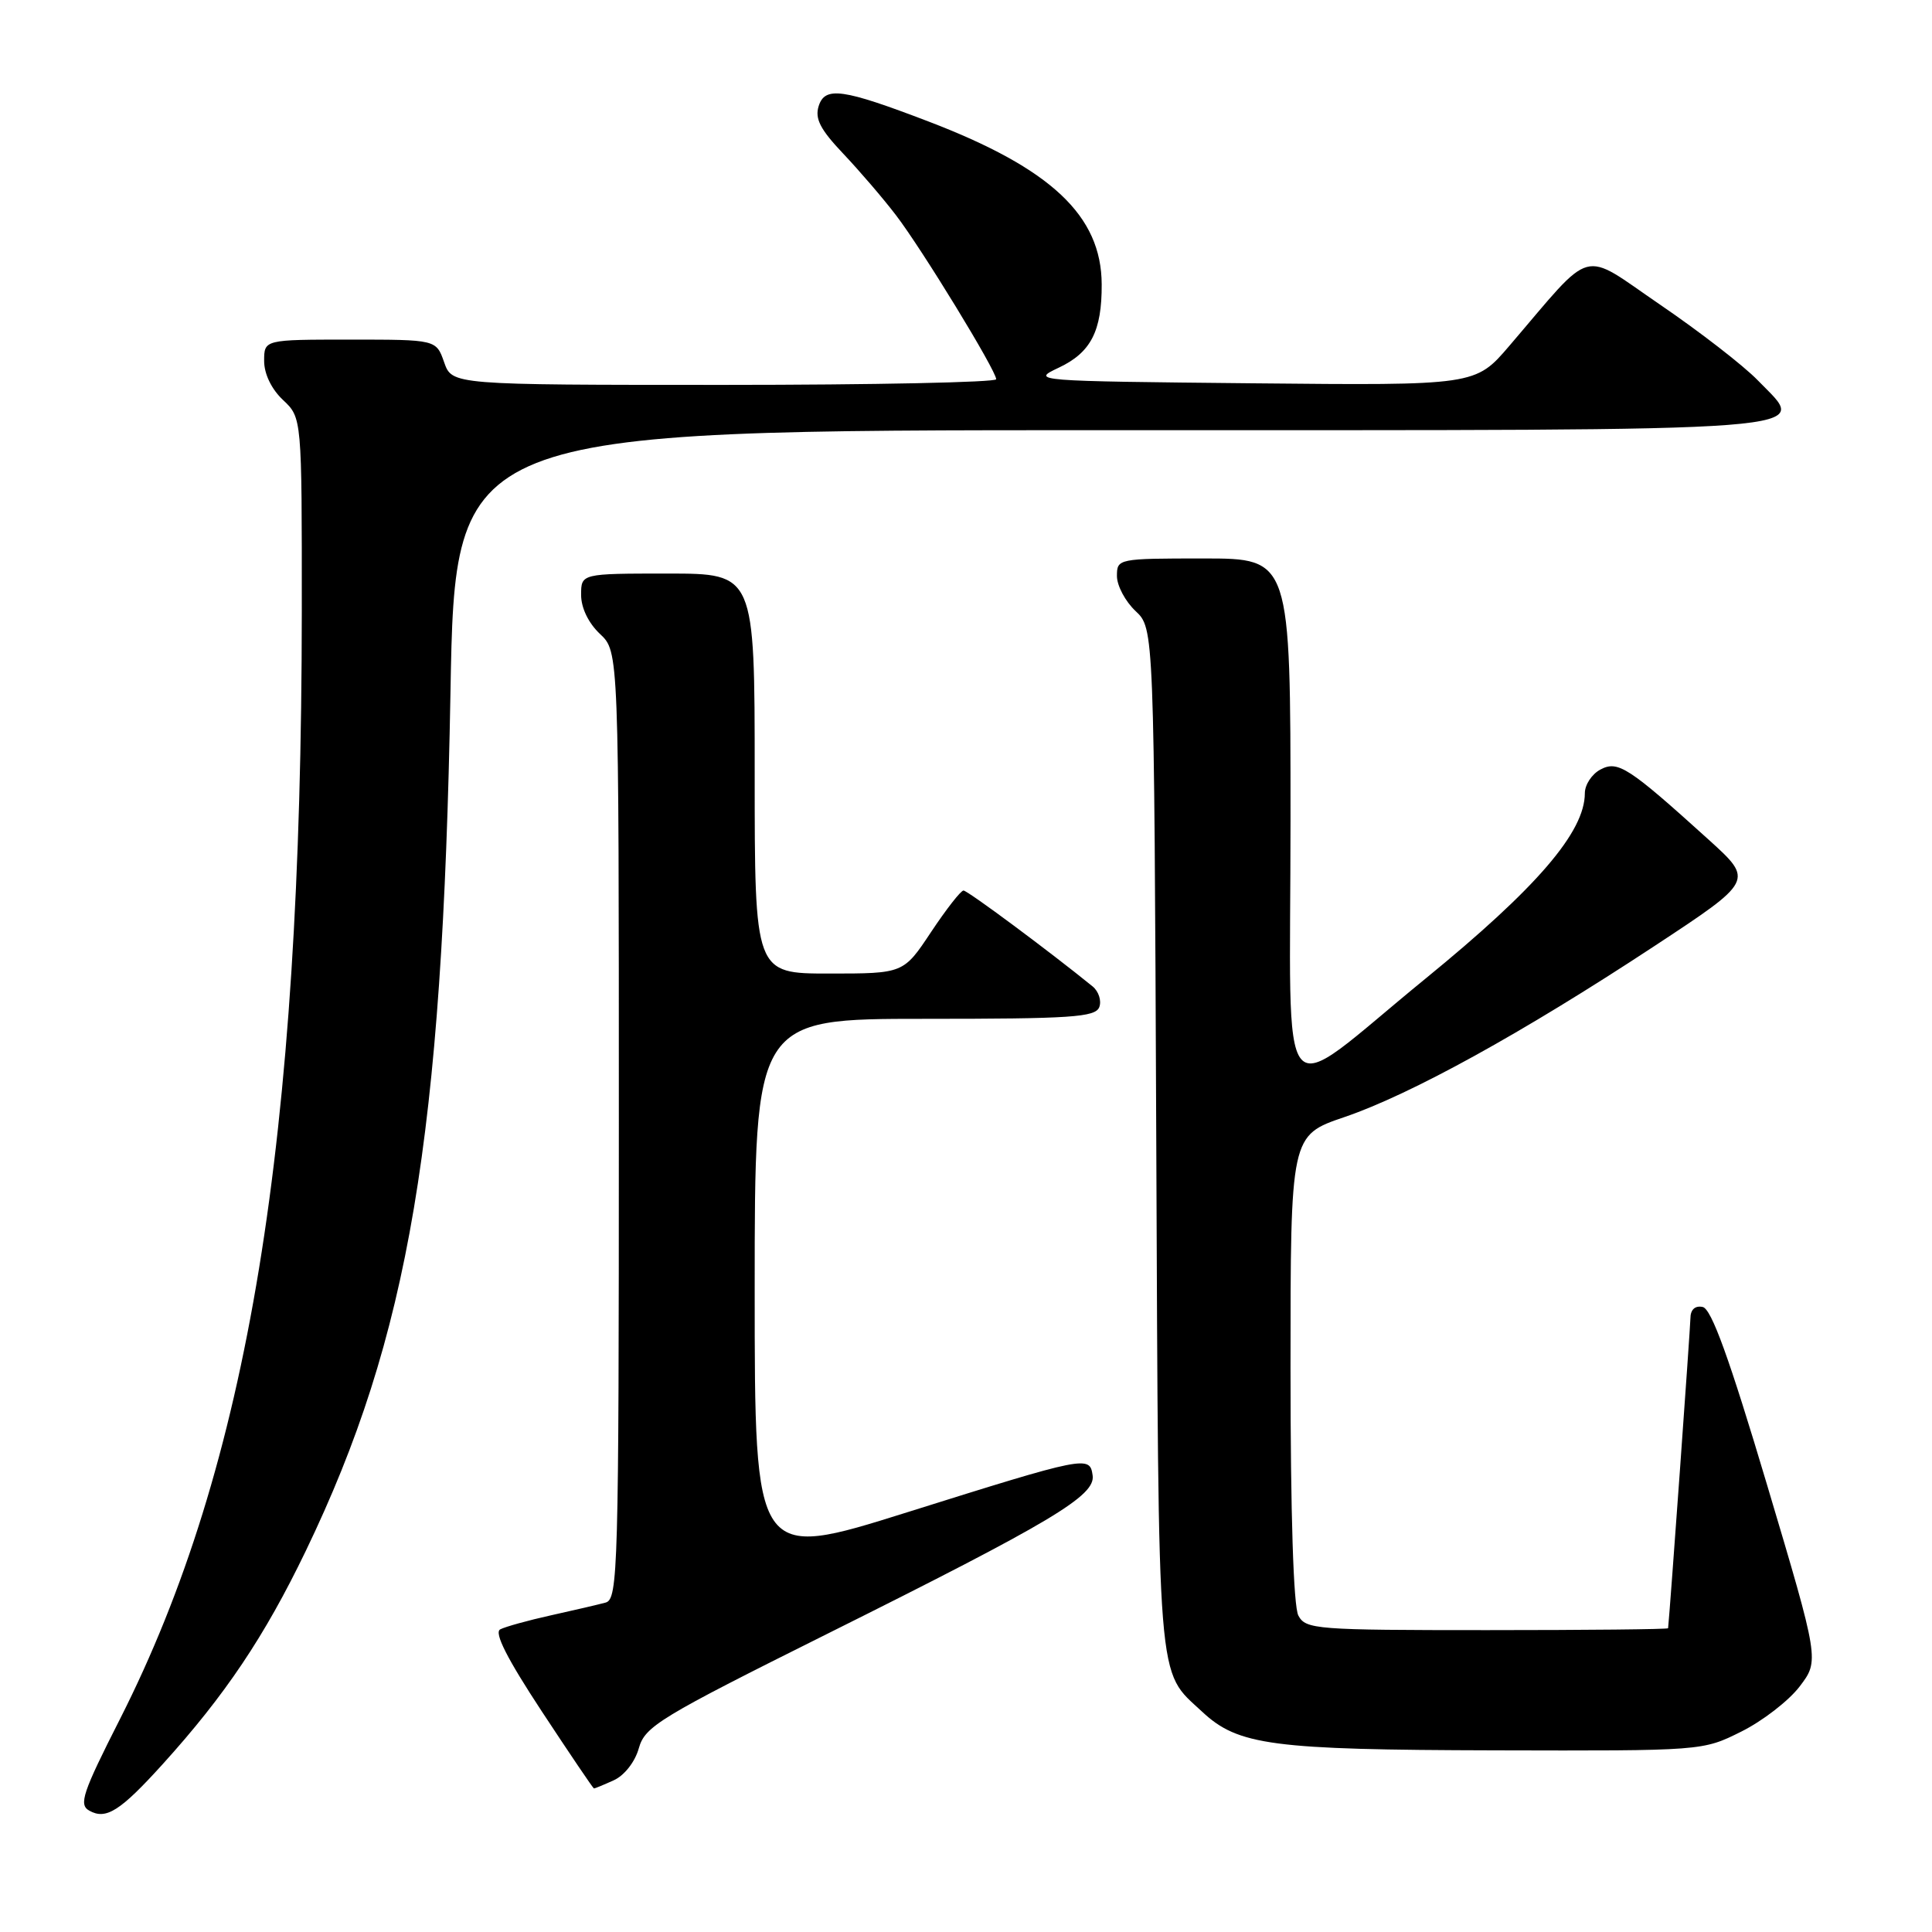 <?xml version="1.0" encoding="UTF-8" standalone="no"?>
<!DOCTYPE svg PUBLIC "-//W3C//DTD SVG 1.1//EN" "http://www.w3.org/Graphics/SVG/1.1/DTD/svg11.dtd" >
<svg xmlns="http://www.w3.org/2000/svg" xmlns:xlink="http://www.w3.org/1999/xlink" version="1.1" viewBox="0 0 256 256">
 <g >
 <path fill="currentColor"
d=" M 21.54 233.78 C 29.85 224.60 35.06 216.83 40.52 205.50 C 54.20 177.10 58.64 150.75 59.69 91.75 C 60.31 57.00 60.31 57.00 147.03 57.00 C 244.20 57.00 239.63 57.35 232.91 50.39 C 231.03 48.45 225.22 43.95 220.00 40.39 C 209.30 33.09 211.39 32.52 200.00 45.82 C 195.50 51.08 195.50 51.08 166.00 50.79 C 136.87 50.50 136.55 50.48 140.29 48.72 C 144.54 46.72 146.01 43.88 145.98 37.68 C 145.95 28.58 139.28 22.31 123.01 16.09 C 111.65 11.75 109.32 11.42 108.48 14.05 C 107.95 15.73 108.69 17.15 111.73 20.36 C 113.89 22.64 117.03 26.30 118.71 28.50 C 122.18 33.03 132.00 49.11 132.00 50.25 C 132.00 50.66 115.78 51.00 95.95 51.00 C 59.90 51.00 59.90 51.00 58.85 48.00 C 57.80 45.00 57.80 45.00 46.40 45.00 C 35.00 45.00 35.00 45.00 35.00 47.83 C 35.00 49.55 35.98 51.57 37.50 53.00 C 40.00 55.35 40.00 55.35 39.99 80.92 C 39.96 151.25 32.92 194.17 15.91 227.76 C 10.93 237.57 10.41 239.13 11.83 239.92 C 14.05 241.17 15.92 239.98 21.54 233.78 Z  M 81.34 235.89 C 82.74 235.25 84.15 233.45 84.65 231.64 C 85.47 228.74 87.40 227.57 109.60 216.50 C 139.42 201.63 145.17 198.20 144.78 195.50 C 144.41 192.84 143.98 192.92 120.16 200.40 C 100.00 206.73 100.00 206.73 100.00 170.87 C 100.00 135.00 100.00 135.00 122.53 135.00 C 141.95 135.00 145.14 134.79 145.66 133.45 C 145.98 132.60 145.58 131.36 144.77 130.70 C 138.97 125.99 128.21 118.00 127.67 118.00 C 127.31 118.00 125.38 120.48 123.37 123.50 C 119.72 129.00 119.72 129.00 109.86 129.00 C 100.00 129.00 100.00 129.00 100.00 102.50 C 100.00 76.00 100.00 76.00 88.50 76.00 C 77.00 76.00 77.00 76.00 77.00 78.83 C 77.00 80.55 77.98 82.57 79.50 84.00 C 82.00 86.35 82.00 86.35 82.00 149.11 C 82.00 208.03 81.89 211.89 80.25 212.35 C 79.29 212.61 76.03 213.37 73.00 214.04 C 69.97 214.71 66.95 215.55 66.28 215.90 C 65.45 216.34 67.19 219.77 71.78 226.75 C 75.48 232.37 78.59 236.97 78.70 236.98 C 78.81 236.99 80.00 236.50 81.34 235.89 Z  M 230.72 229.45 C 233.54 228.05 237.02 225.36 238.46 223.47 C 241.08 220.03 241.08 220.03 234.15 196.77 C 229.13 179.93 226.77 173.41 225.61 173.18 C 224.60 172.97 223.99 173.54 223.99 174.68 C 223.97 175.99 221.27 213.60 221.03 215.75 C 221.01 215.89 210.22 216.00 197.04 216.00 C 174.37 216.00 173.01 215.90 172.04 214.07 C 171.39 212.85 171.00 200.64 171.00 181.29 C 171.00 150.45 171.00 150.45 178.14 148.02 C 186.95 145.02 201.71 136.88 219.14 125.41 C 232.39 116.69 232.39 116.69 226.45 111.30 C 215.76 101.63 214.38 100.73 212.06 101.97 C 210.93 102.57 210.00 103.98 210.00 105.10 C 210.00 110.24 203.64 117.63 188.84 129.71 C 168.79 146.08 171.00 148.69 171.00 108.60 C 171.00 74.00 171.00 74.00 159.50 74.00 C 148.13 74.00 148.00 74.03 148.00 76.33 C 148.00 77.60 149.11 79.69 150.46 80.96 C 152.92 83.27 152.92 83.27 153.21 150.89 C 153.53 224.75 153.24 221.17 159.30 226.82 C 164.06 231.27 168.53 231.86 198.05 231.93 C 225.61 232.00 225.61 232.00 230.72 229.45 Z "/>
</g>
</svg>